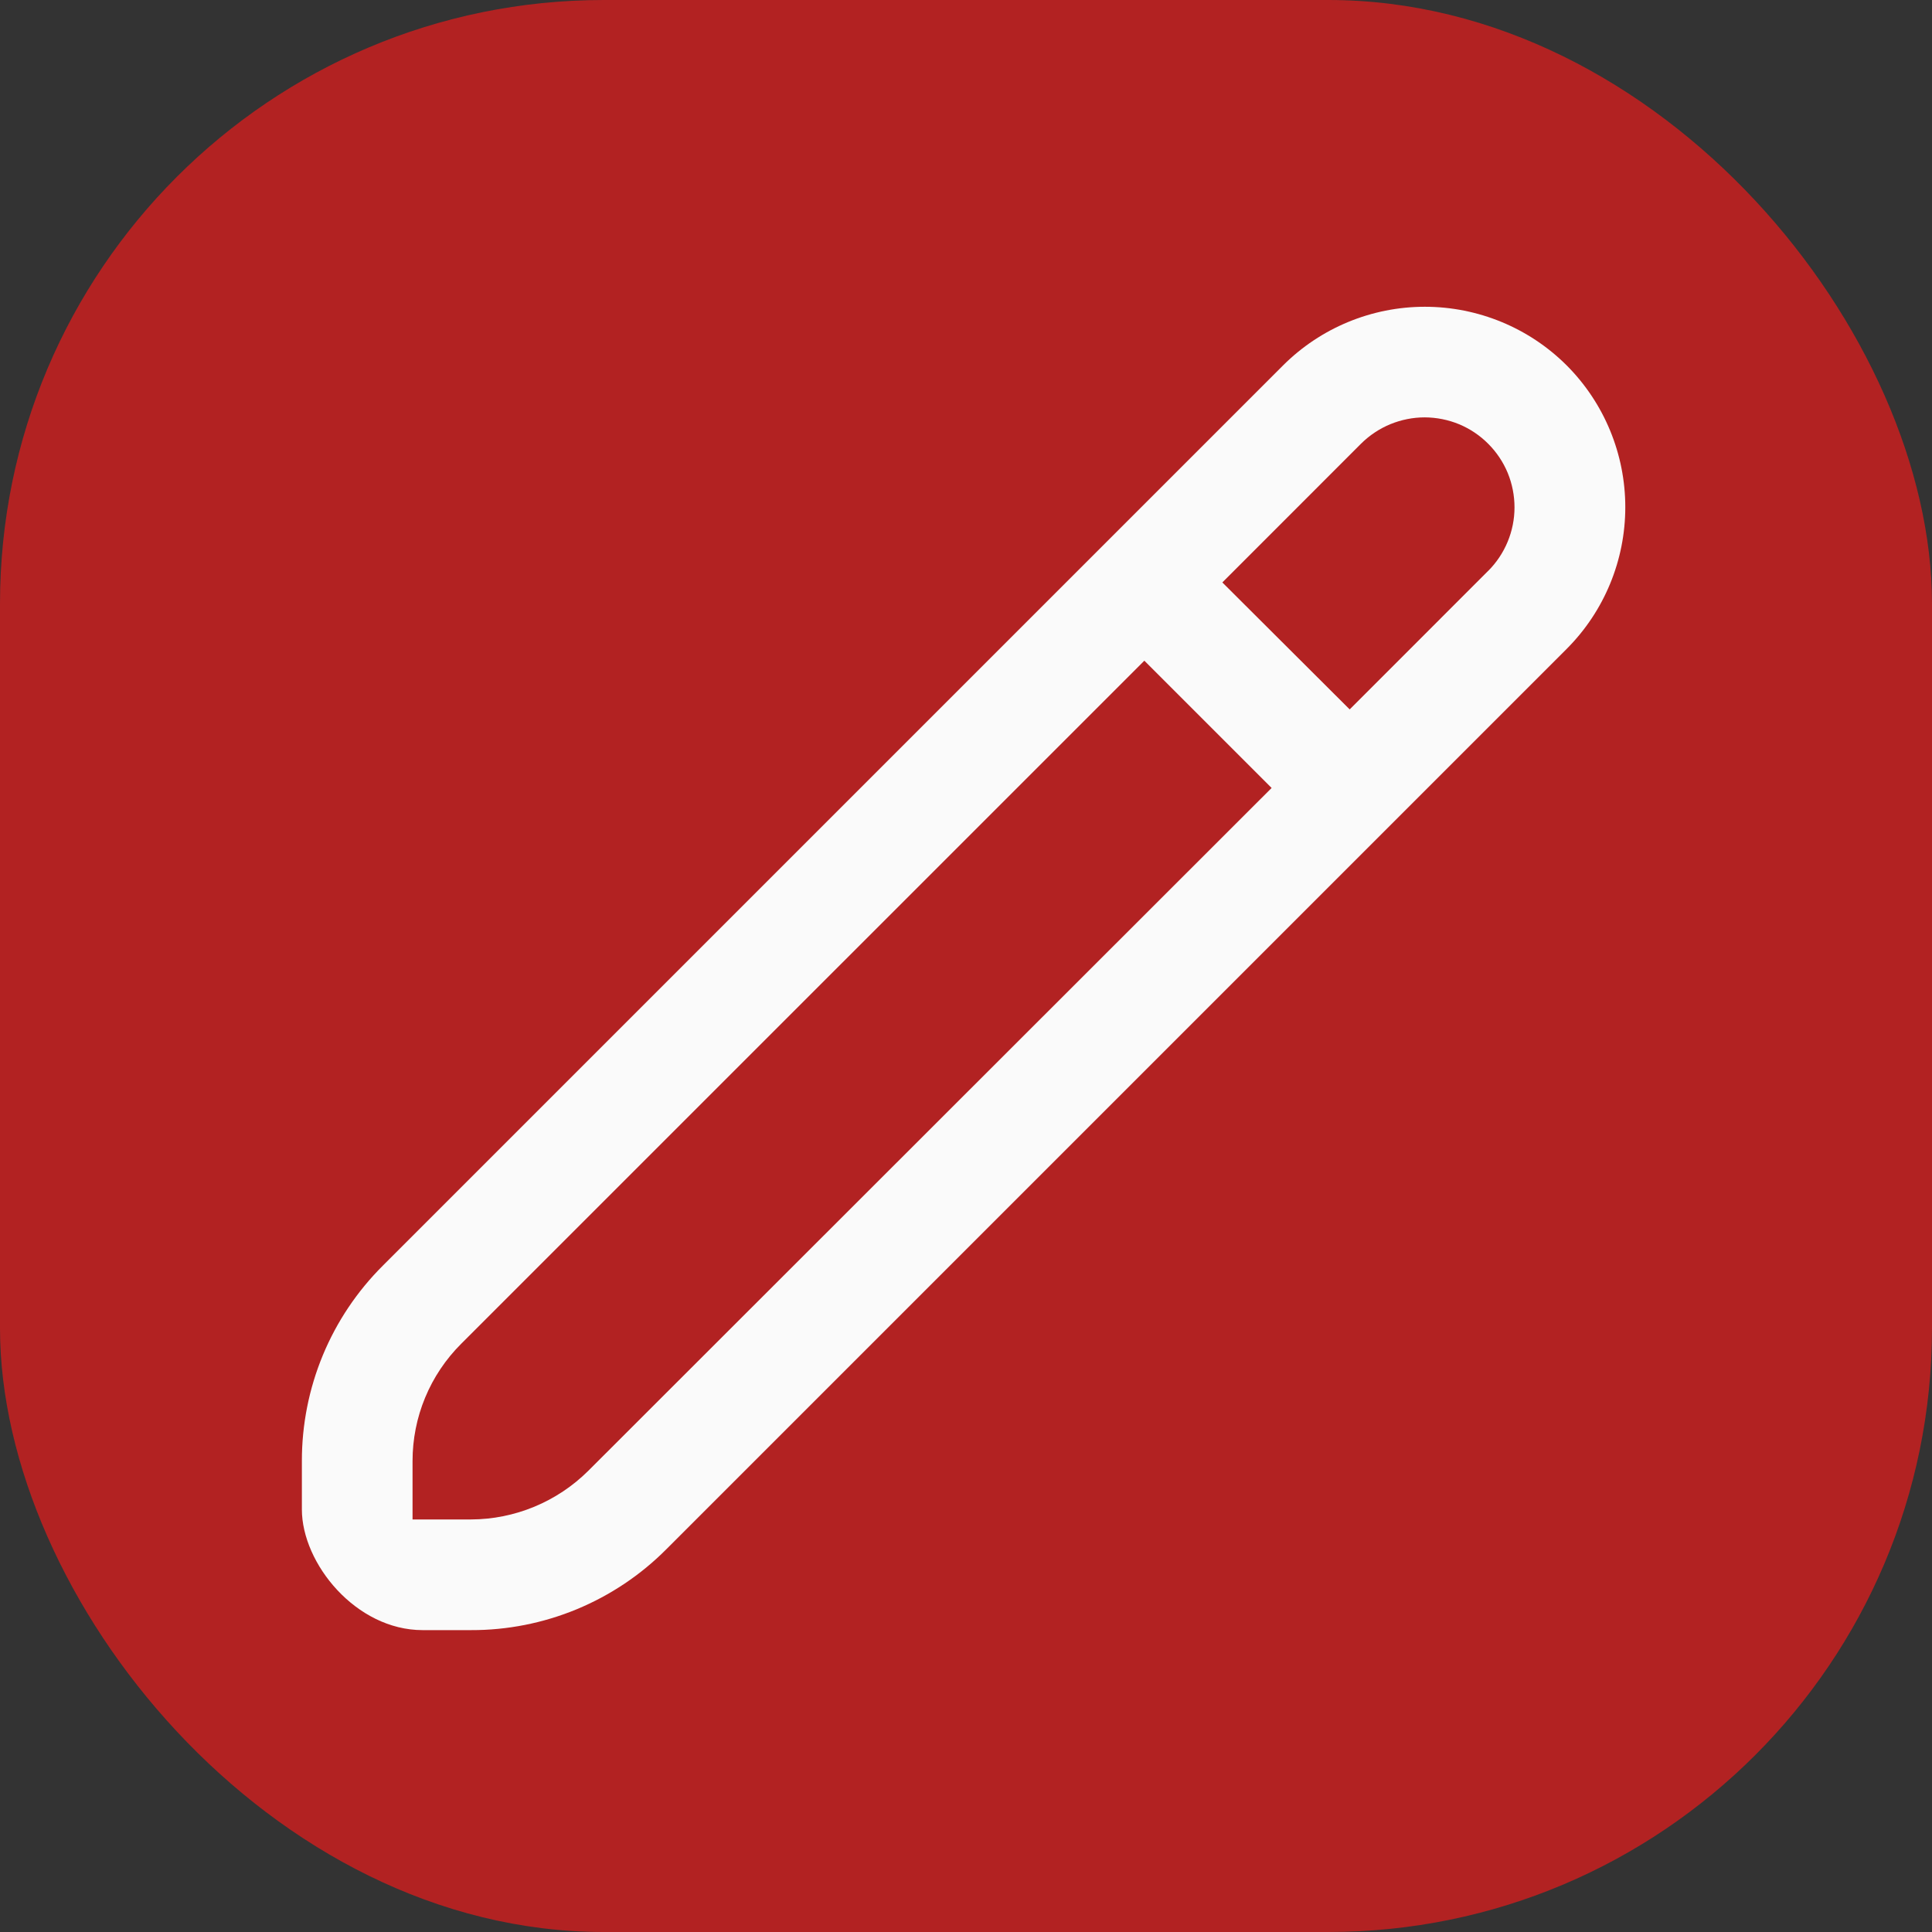 <svg width="32" height="32" viewBox="0 0 32 32" fill="none" xmlns="http://www.w3.org/2000/svg">
<rect x="0" y="0" width="32" height="32" fill="#333333" stroke="none"/>
<rect width="32" height="32" rx="10" fill="#B22222"/>
<g clip-path="url(#clip0_290_1924)">
<path d="M25.949 6.052C25.326 5.43 24.481 5.081 23.6 5.081C22.72 5.081 21.875 5.43 21.252 6.052L6.343 20.961C5.916 21.386 5.578 21.89 5.347 22.447C5.117 23.003 4.999 23.599 5 24.201V26.083C5 26.326 5.097 26.56 5.269 26.732C5.441 26.903 5.674 27 5.917 27H7.799C8.401 27.002 8.997 26.884 9.553 26.654C10.11 26.423 10.615 26.085 11.039 25.658L25.949 10.748C26.571 10.125 26.92 9.281 26.92 8.4C26.92 7.52 26.571 6.675 25.949 6.052V6.052ZM9.743 24.362C9.226 24.875 8.527 25.165 7.799 25.167H6.833V24.201C6.833 23.84 6.903 23.482 7.042 23.148C7.18 22.815 7.383 22.512 7.639 22.257L18.954 10.943L21.062 13.051L9.743 24.362ZM24.652 9.452L22.355 11.75L20.246 9.647L22.544 7.348C22.683 7.21 22.847 7.101 23.028 7.026C23.209 6.952 23.402 6.913 23.598 6.913C23.793 6.914 23.987 6.952 24.168 7.027C24.348 7.102 24.512 7.212 24.65 7.351C24.788 7.489 24.898 7.653 24.973 7.834C25.047 8.015 25.085 8.209 25.085 8.404C25.085 8.6 25.046 8.793 24.971 8.974C24.896 9.155 24.786 9.319 24.648 9.457L24.652 9.452Z" fill="#FAFAFA"/>
</g>
<defs>
<clipPath id="clip0_290_1924">
<rect x="5" y="5" width="22" height="22" rx="2" fill="white"/>
</clipPath>
</defs>
</svg>
